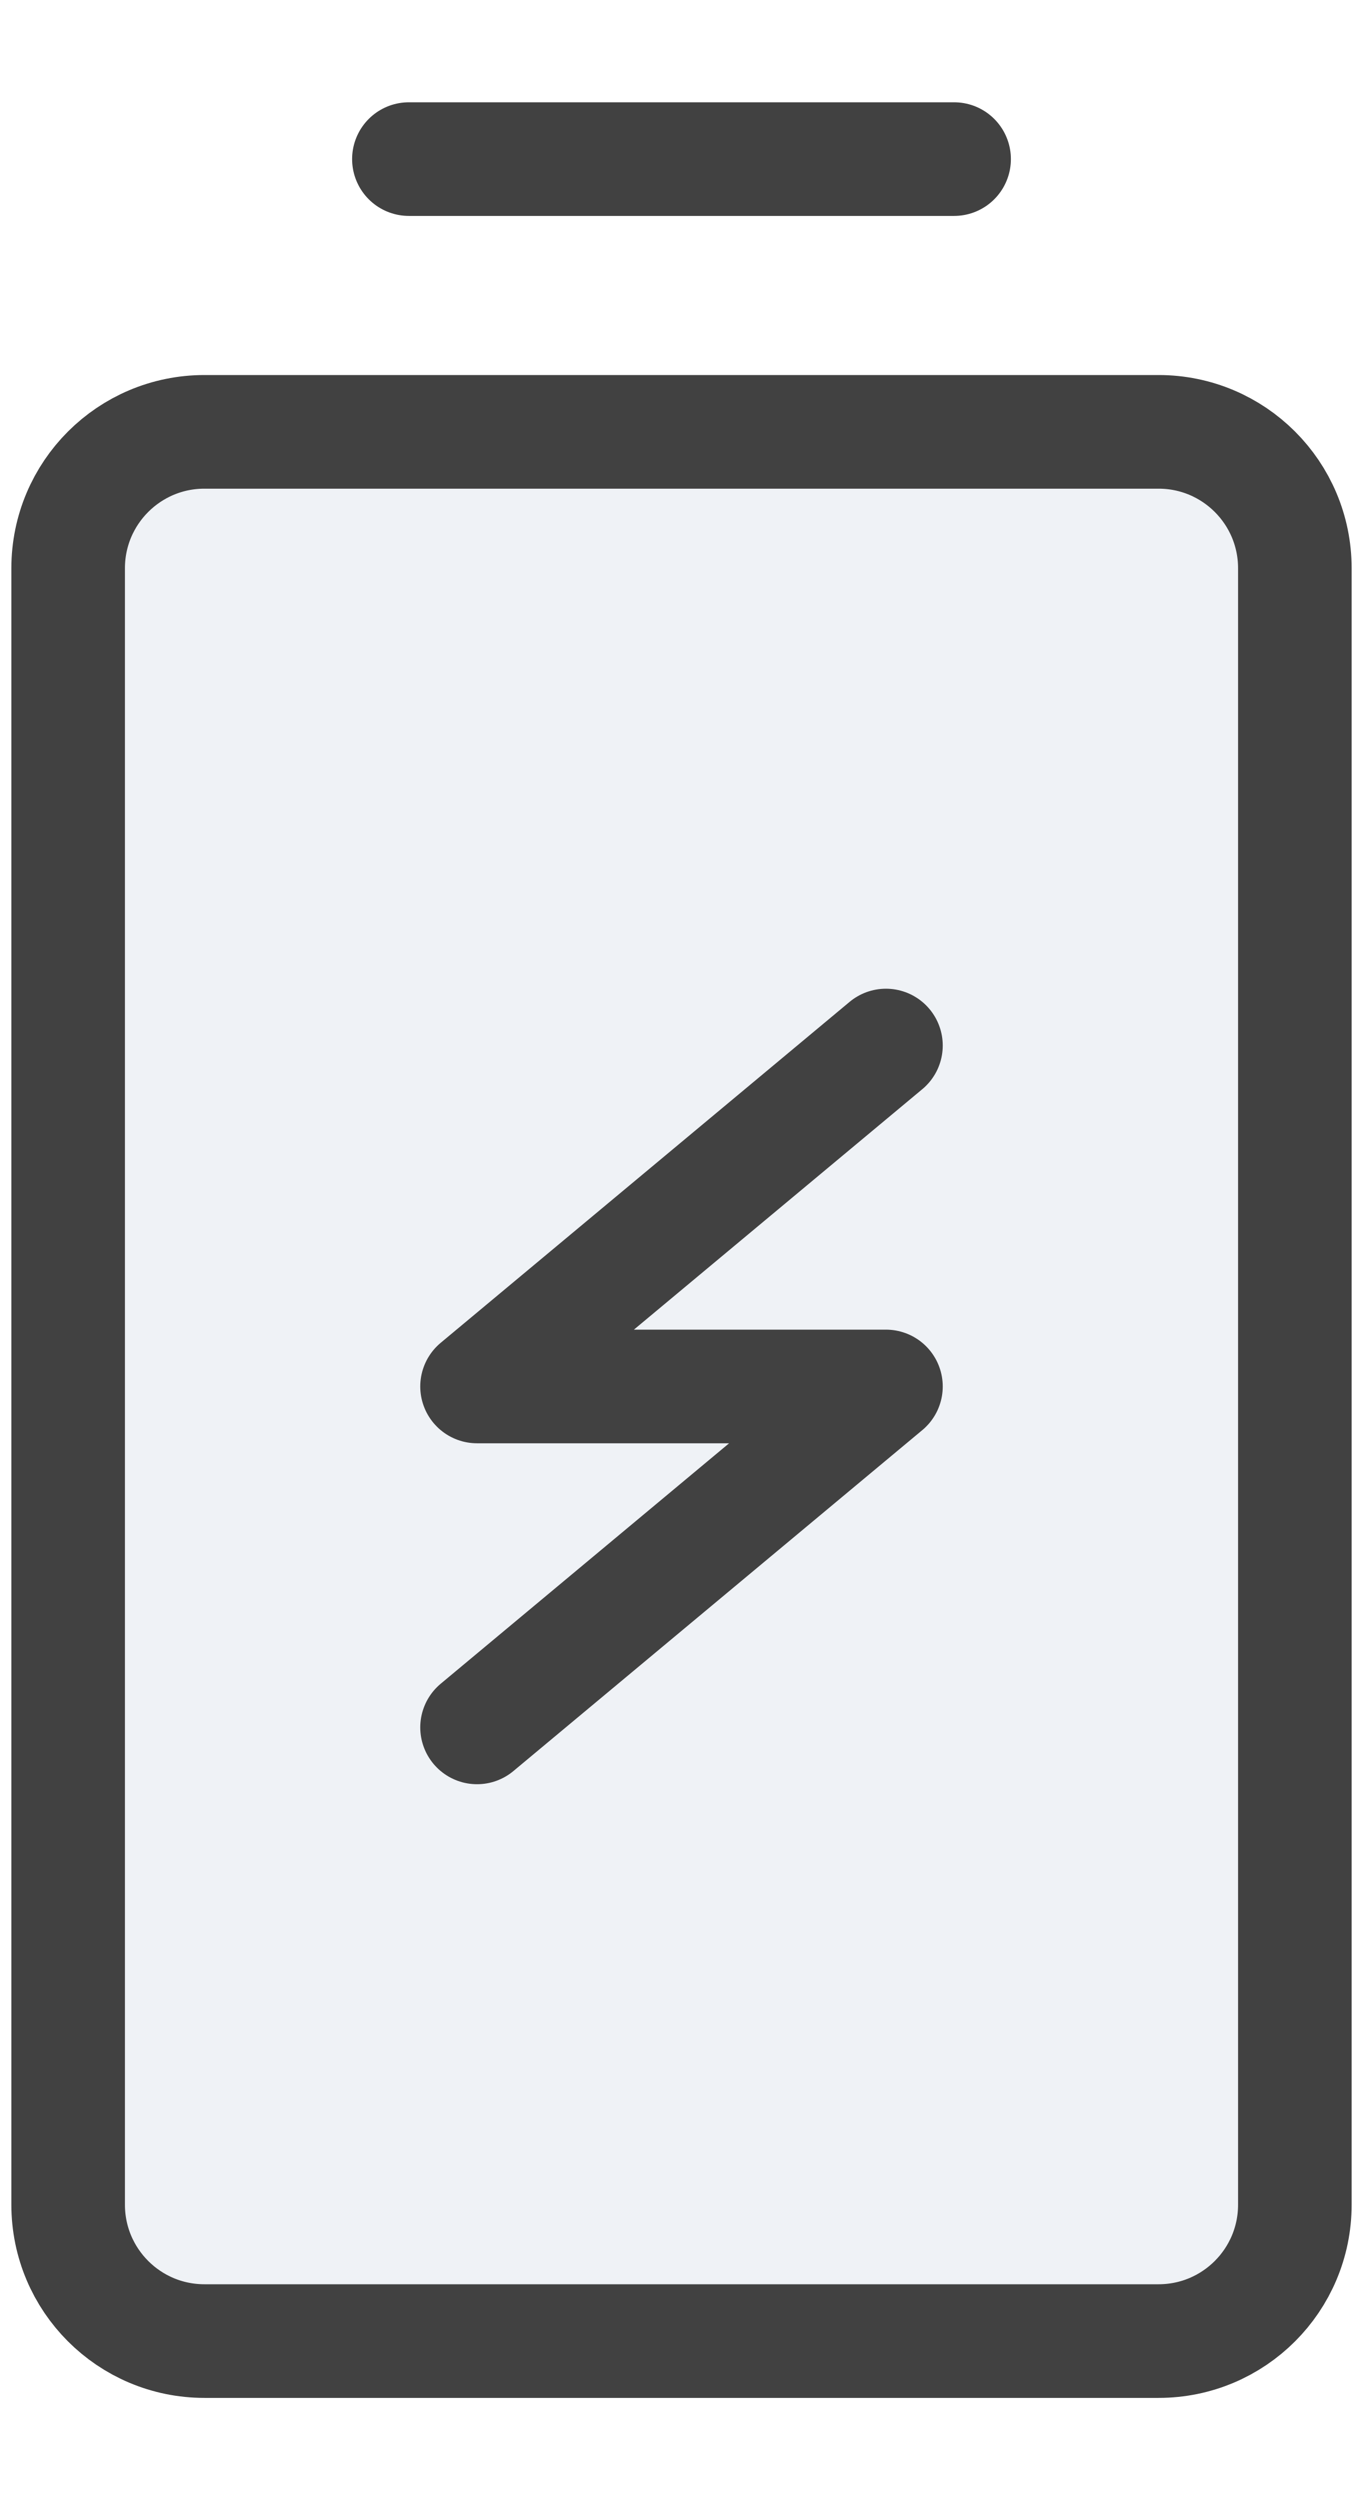 <svg width="12" height="22" viewBox="0 0 12 22" fill="none" xmlns="http://www.w3.org/2000/svg">
<path d="M1.8 20.6C1.137 20.6 0.6 20.063 0.6 19.4L0.6 5C0.6 4.337 1.137 3.8 1.8 3.8L10.2 3.8C10.863 3.8 11.4 4.337 11.4 5L11.4 19.4C11.4 20.063 10.863 20.6 10.2 20.6H1.8Z" fill="#C2CCDE" fill-opacity="0.25"/>
<path d="M8.4 1.4L3.6 1.4M4.2 15.2L7.8 12.2L4.2 12.2L7.8 9.2M11.4 19.4L11.4 5C11.4 4.337 10.863 3.8 10.2 3.8L1.8 3.8C1.137 3.8 0.6 4.337 0.6 5L0.6 19.4C0.6 20.063 1.137 20.6 1.8 20.6H10.2C10.863 20.6 11.4 20.063 11.4 19.4Z" stroke="#414141" stroke-linecap="round" stroke-linejoin="round"/>
</svg>
